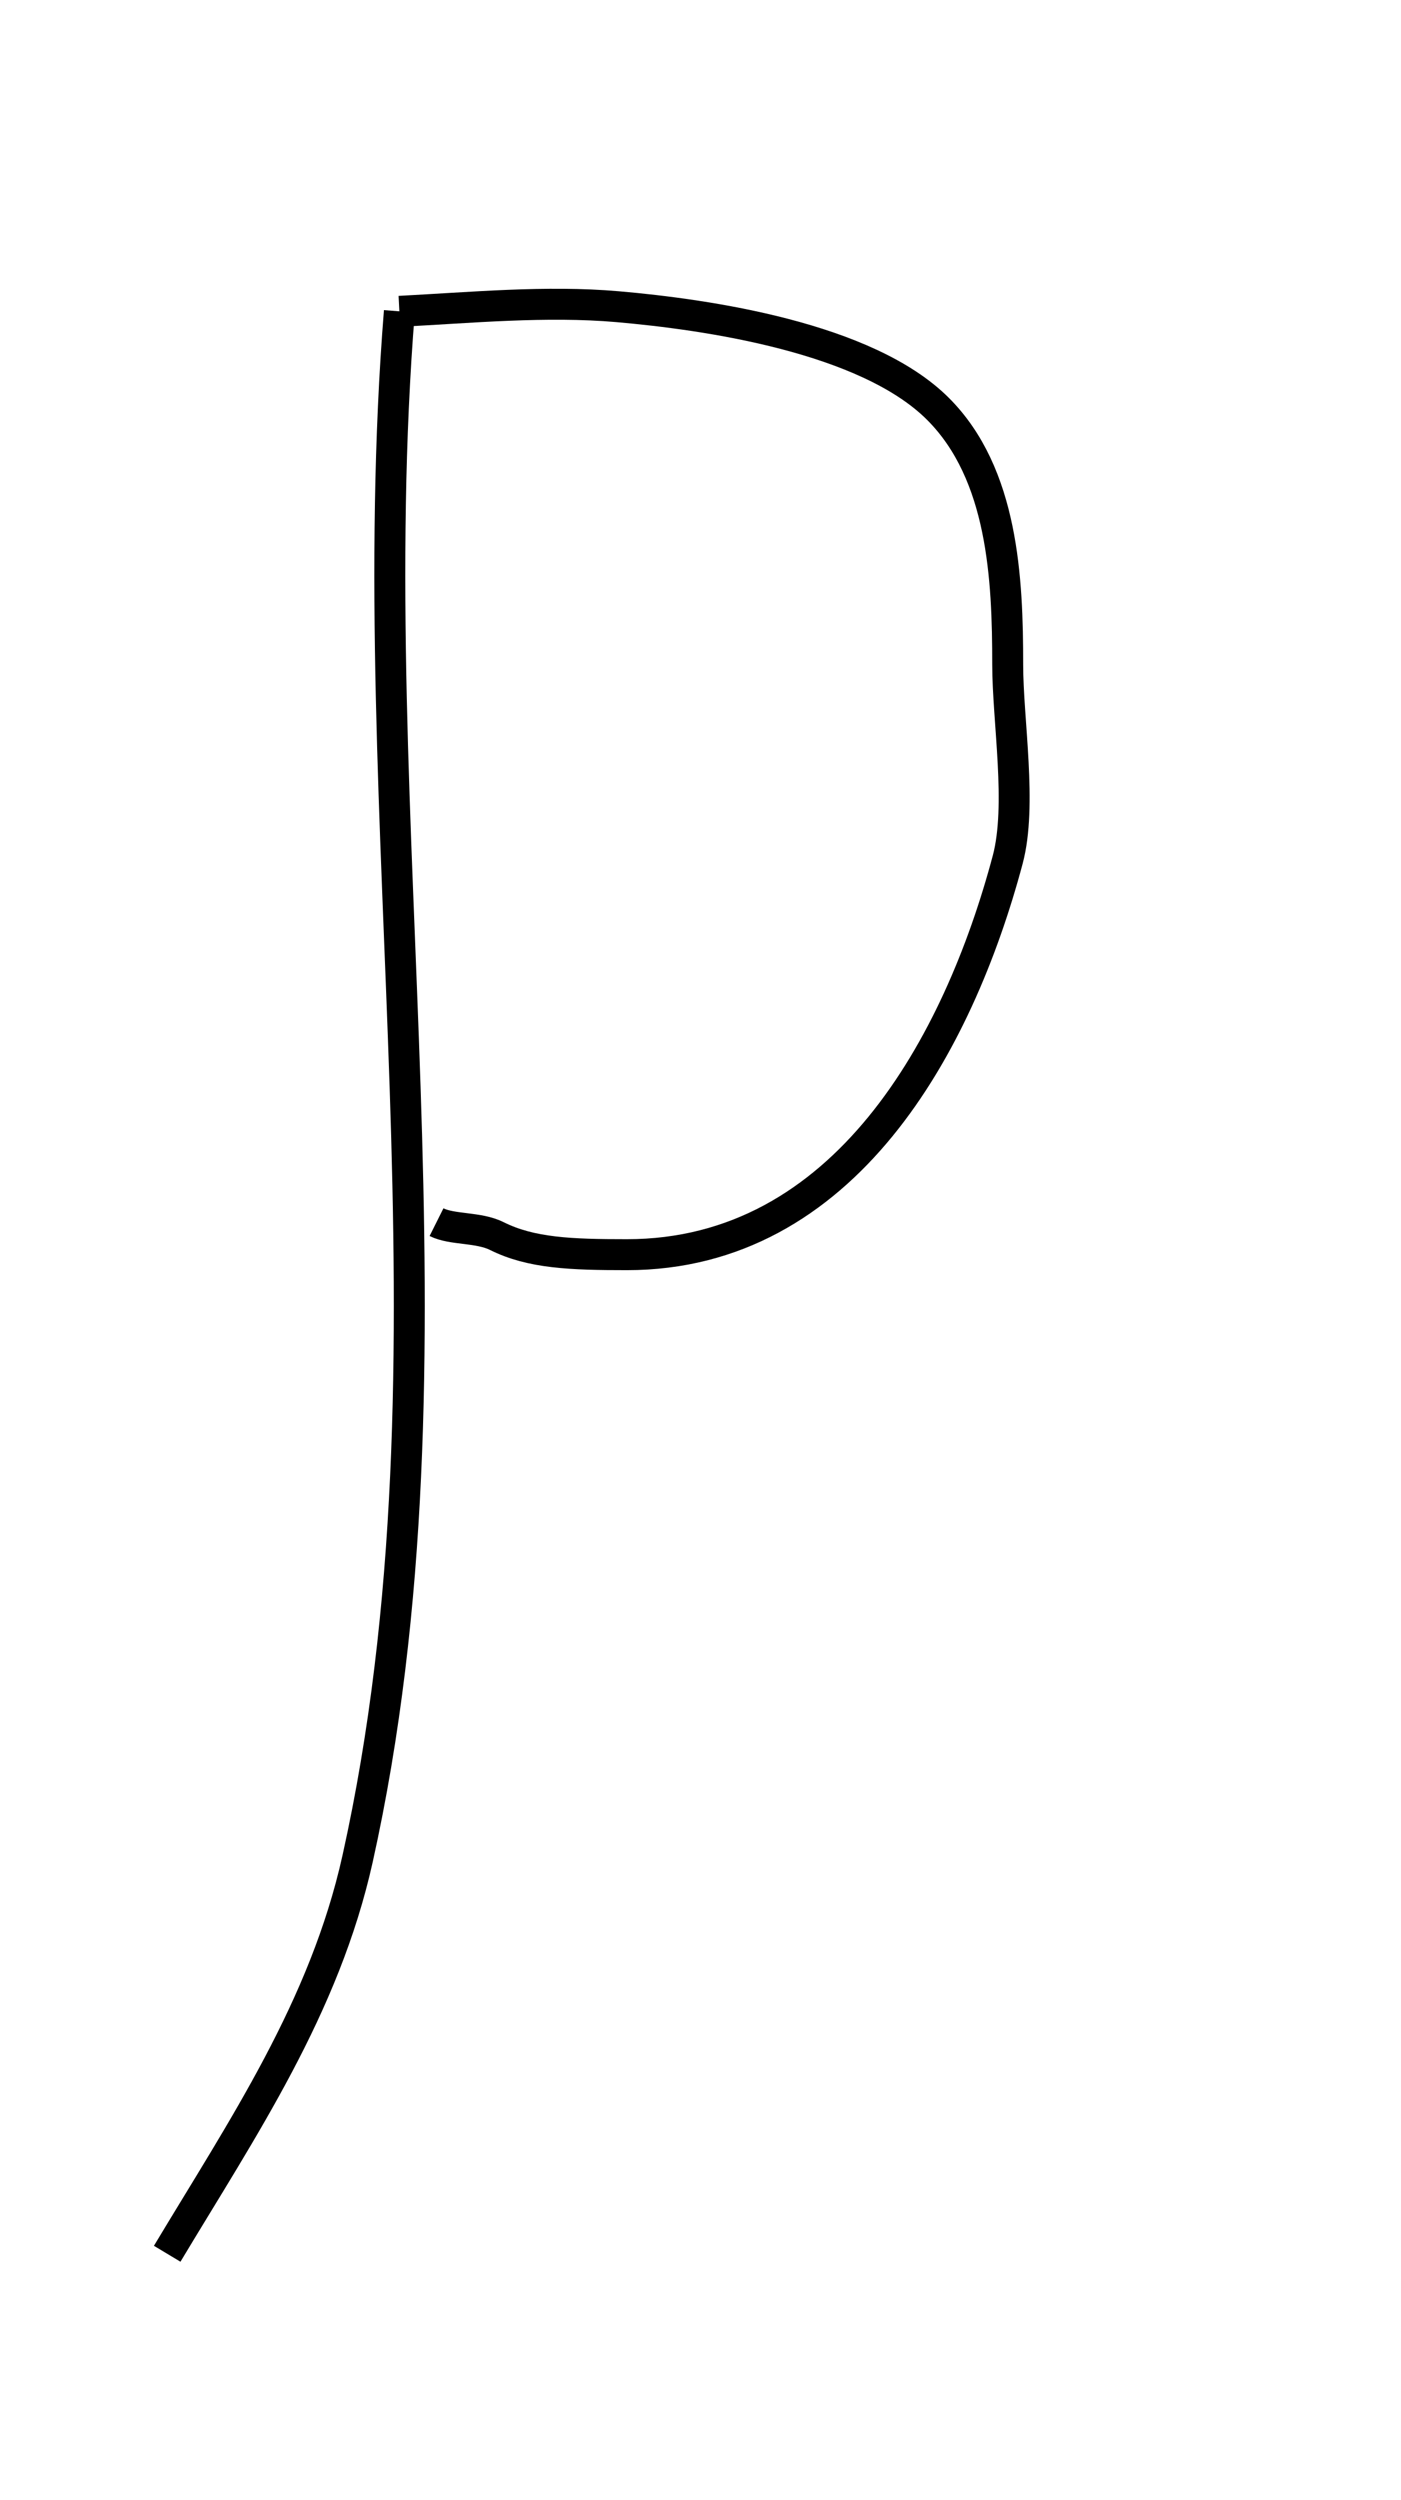 <?xml version="1.0" encoding="UTF-8" standalone="no"?>
<svg
   xmlns:dc="http://purl.org/dc/elements/1.1/"
   xmlns:cc="http://creativecommons.org/ns#"
   xmlns:rdf="http://www.w3.org/1999/02/22-rdf-syntax-ns#"
   xmlns:svg="http://www.w3.org/2000/svg"
   xmlns="http://www.w3.org/2000/svg"
   xmlns:sodipodi="http://sodipodi.sourceforge.net/DTD/sodipodi-0.dtd"
   xmlns:inkscape="http://www.inkscape.org/namespaces/inkscape"
   inkscape:version="1.0 (4035a4fb49, 2020-05-01)"
   sodipodi:docname="p.svg"
   id="svg10"
   viewBox="0 0 157 281"
   style="shape-rendering:geometricPrecision; text-rendering:geometricPrecision; image-rendering:optimizeQuality; fill-rule:evenodd; clip-rule:evenodd"
   version="1.1"
   height="21.365mm"
   width="11.981mm"
   xml:space="preserve"><sodipodi:namedview
   inkscape:current-layer="svg10"
   inkscape:window-maximized="1"
   inkscape:window-y="-8"
   inkscape:window-x="-8"
   inkscape:cy="40.374615"
   inkscape:cx="22.640505"
   inkscape:zoom="6.6626022"
   showgrid="false"
   id="namedview12"
   inkscape:window-height="705"
   inkscape:window-width="1366"
   inkscape:pageshadow="2"
   inkscape:pageopacity="0"
   guidetolerance="10"
   gridtolerance="10"
   objecttolerance="10"
   borderopacity="1"
   bordercolor="#666666"
   pagecolor="#ffffff" />
 <defs
   id="defs4">
  <style
   id="style2"
   type="text/css">
   <![CDATA[
    .str0 {stroke:black;stroke-width:2.626}
    .fil0 {fill:none}
   ]]>
  </style>
 </defs>
 
<path
   id="path16"
   d="M 44.631,34.994 C 40.021,92.369 52.531,152.219 39.931,208.922 36.213,225.649 26.998,239.181 18.516,253.318"
   style="fill:none;stroke:#000000;stroke-width:3.48px;stroke-linecap:butt;stroke-linejoin:miter;stroke-opacity:1" /><path
   id="path18"
   d="m 44.631,34.994 c 8.04,-0.411 16.489,-1.223 24.548,-0.522 10.07,0.876 28.014,3.466 36.039,11.491 7.323,7.323 7.835,19.104 7.835,28.727 0,6.351 1.633,15.812 0,21.937 -5.553,20.822 -18.373,44.396 -42.829,44.396 -6.317,0 -10.798,-0.176 -14.625,-2.089 -2.079,-1.039 -5.014,-0.679 -6.79,-1.567"
   style="fill:none;stroke:#000000;stroke-width:3.48px;stroke-linecap:butt;stroke-linejoin:miter;stroke-opacity:1" /></svg>
